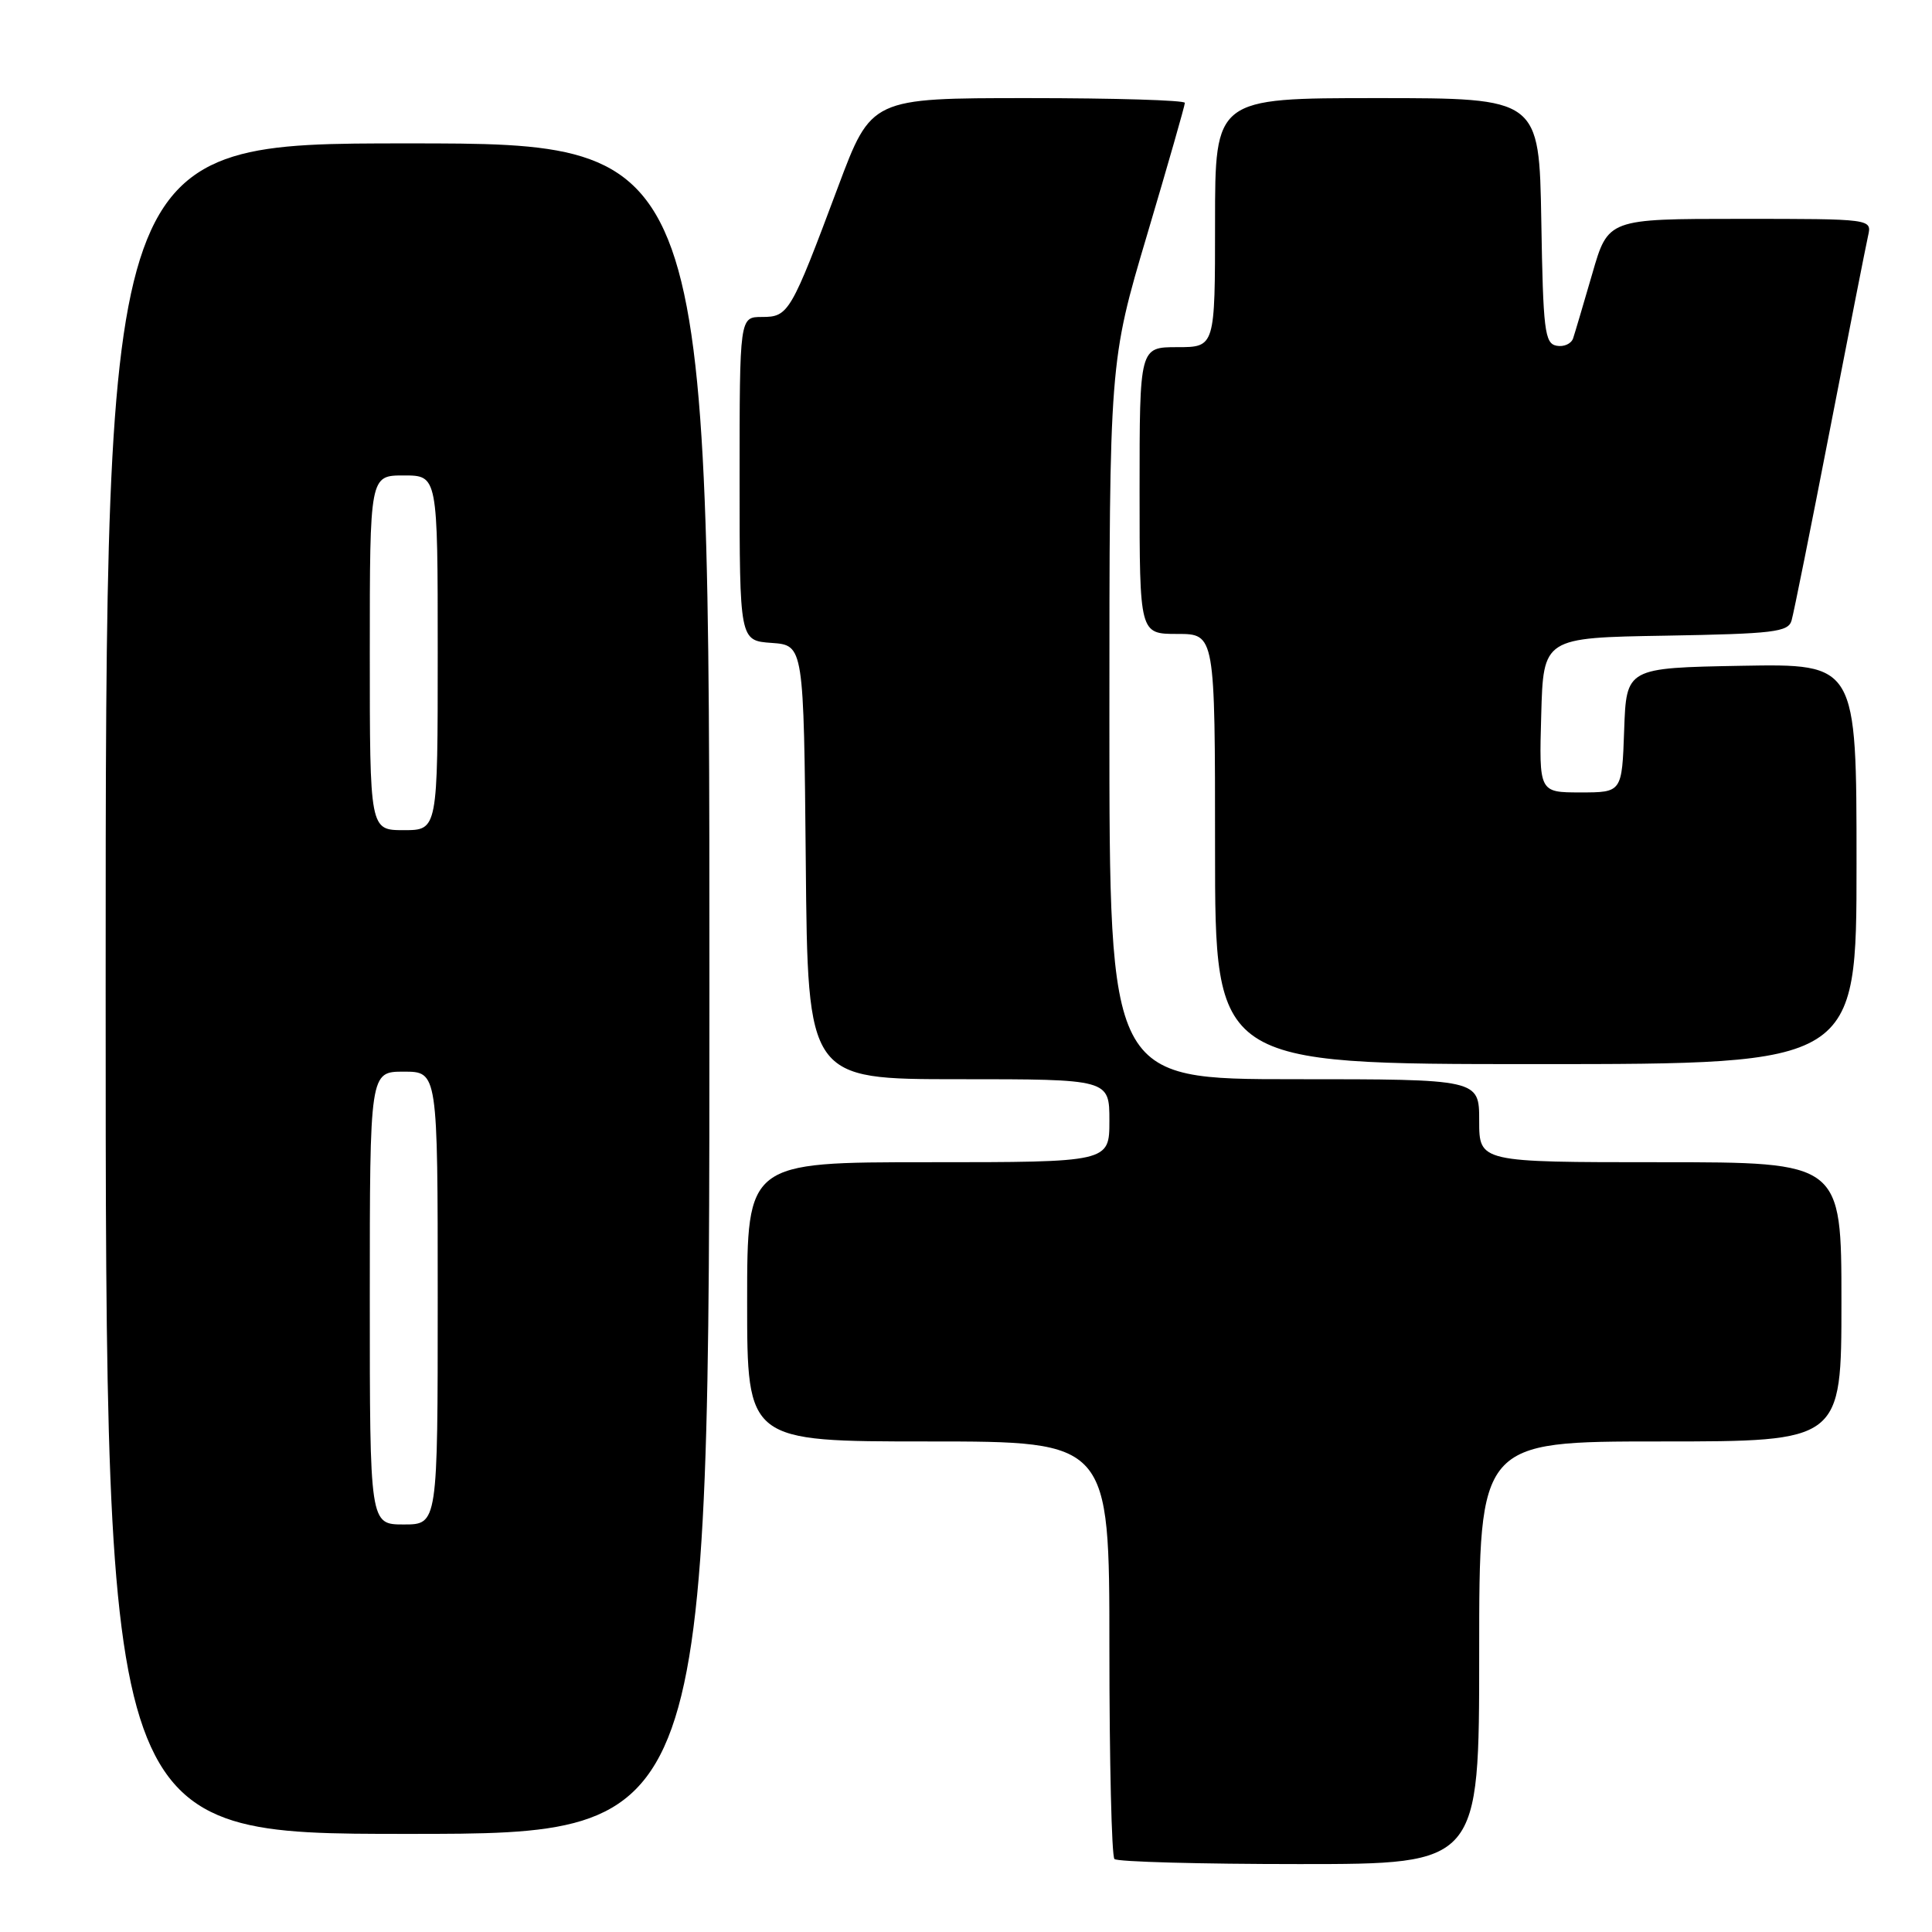 <?xml version="1.0" encoding="UTF-8" standalone="no"?>
<!DOCTYPE svg PUBLIC "-//W3C//DTD SVG 1.1//EN" "http://www.w3.org/Graphics/SVG/1.1/DTD/svg11.dtd" >
<svg xmlns="http://www.w3.org/2000/svg" xmlns:xlink="http://www.w3.org/1999/xlink" version="1.1" viewBox="0 0 256 256">
 <g >
 <path fill="currentColor"
d=" M 196.00 219.00 C 196.00 191.00 196.00 191.00 220.00 191.00 C 244.00 191.00 244.00 191.00 244.00 172.50 C 244.00 154.00 244.00 154.00 220.00 154.00 C 196.00 154.00 196.00 154.00 196.00 148.50 C 196.00 143.00 196.00 143.00 171.50 143.00 C 147.00 143.00 147.00 143.00 147.00 95.47 C 147.00 47.93 147.00 47.93 152.00 31.10 C 154.75 21.84 157.00 13.98 157.00 13.63 C 157.00 13.28 147.65 13.00 136.22 13.00 C 115.45 13.00 115.45 13.00 111.05 24.75 C 104.79 41.48 104.49 42.00 100.97 42.00 C 98.00 42.00 98.00 42.00 98.00 63.44 C 98.00 84.89 98.00 84.89 102.25 85.19 C 106.50 85.50 106.50 85.50 106.77 114.25 C 107.03 143.00 107.03 143.00 127.02 143.00 C 147.00 143.00 147.00 143.00 147.00 148.50 C 147.00 154.00 147.00 154.00 123.00 154.00 C 99.00 154.00 99.00 154.00 99.00 172.50 C 99.00 191.00 99.00 191.00 123.00 191.00 C 147.00 191.00 147.00 191.00 147.00 218.33 C 147.00 233.37 147.30 245.97 147.67 246.33 C 148.03 246.70 159.06 247.00 172.17 247.00 C 196.00 247.00 196.00 247.00 196.00 219.00 Z  M 94.00 131.00 C 94.00 19.00 94.00 19.00 54.00 19.00 C 14.00 19.00 14.00 19.00 14.00 131.00 C 14.00 243.00 14.00 243.00 54.00 243.00 C 94.00 243.00 94.00 243.00 94.00 131.00 Z  M 246.00 114.47 C 246.00 87.95 246.00 87.95 230.75 88.22 C 215.50 88.50 215.50 88.50 215.21 96.75 C 214.92 105.00 214.92 105.00 209.42 105.00 C 203.93 105.00 203.93 105.00 204.22 94.75 C 204.50 84.50 204.50 84.50 220.69 84.23 C 235.02 83.98 236.94 83.75 237.39 82.23 C 237.67 81.28 239.95 69.93 242.46 57.00 C 244.97 44.07 247.25 32.49 247.53 31.25 C 248.04 29.00 248.04 29.00 230.56 29.00 C 213.08 29.00 213.08 29.00 210.99 36.25 C 209.83 40.24 208.69 44.10 208.45 44.82 C 208.21 45.55 207.22 46.00 206.25 45.81 C 204.68 45.51 204.47 43.79 204.23 29.24 C 203.95 13.00 203.95 13.00 182.48 13.00 C 161.00 13.00 161.00 13.00 161.00 29.50 C 161.00 46.00 161.00 46.00 156.00 46.00 C 151.00 46.00 151.00 46.00 151.00 65.00 C 151.00 84.00 151.00 84.00 156.00 84.00 C 161.00 84.00 161.00 84.00 161.00 112.50 C 161.00 141.00 161.00 141.00 203.50 141.00 C 246.00 141.00 246.00 141.00 246.00 114.47 Z  M 49.00 172.00 C 49.00 142.00 49.00 142.00 53.50 142.00 C 58.00 142.00 58.00 142.00 58.00 172.00 C 58.00 202.00 58.00 202.00 53.50 202.00 C 49.00 202.00 49.00 202.00 49.00 172.00 Z  M 49.00 86.50 C 49.00 63.00 49.00 63.00 53.50 63.00 C 58.00 63.00 58.00 63.00 58.00 86.50 C 58.00 110.00 58.00 110.00 53.50 110.00 C 49.00 110.00 49.00 110.00 49.00 86.50 Z "/>
</g>
</svg>